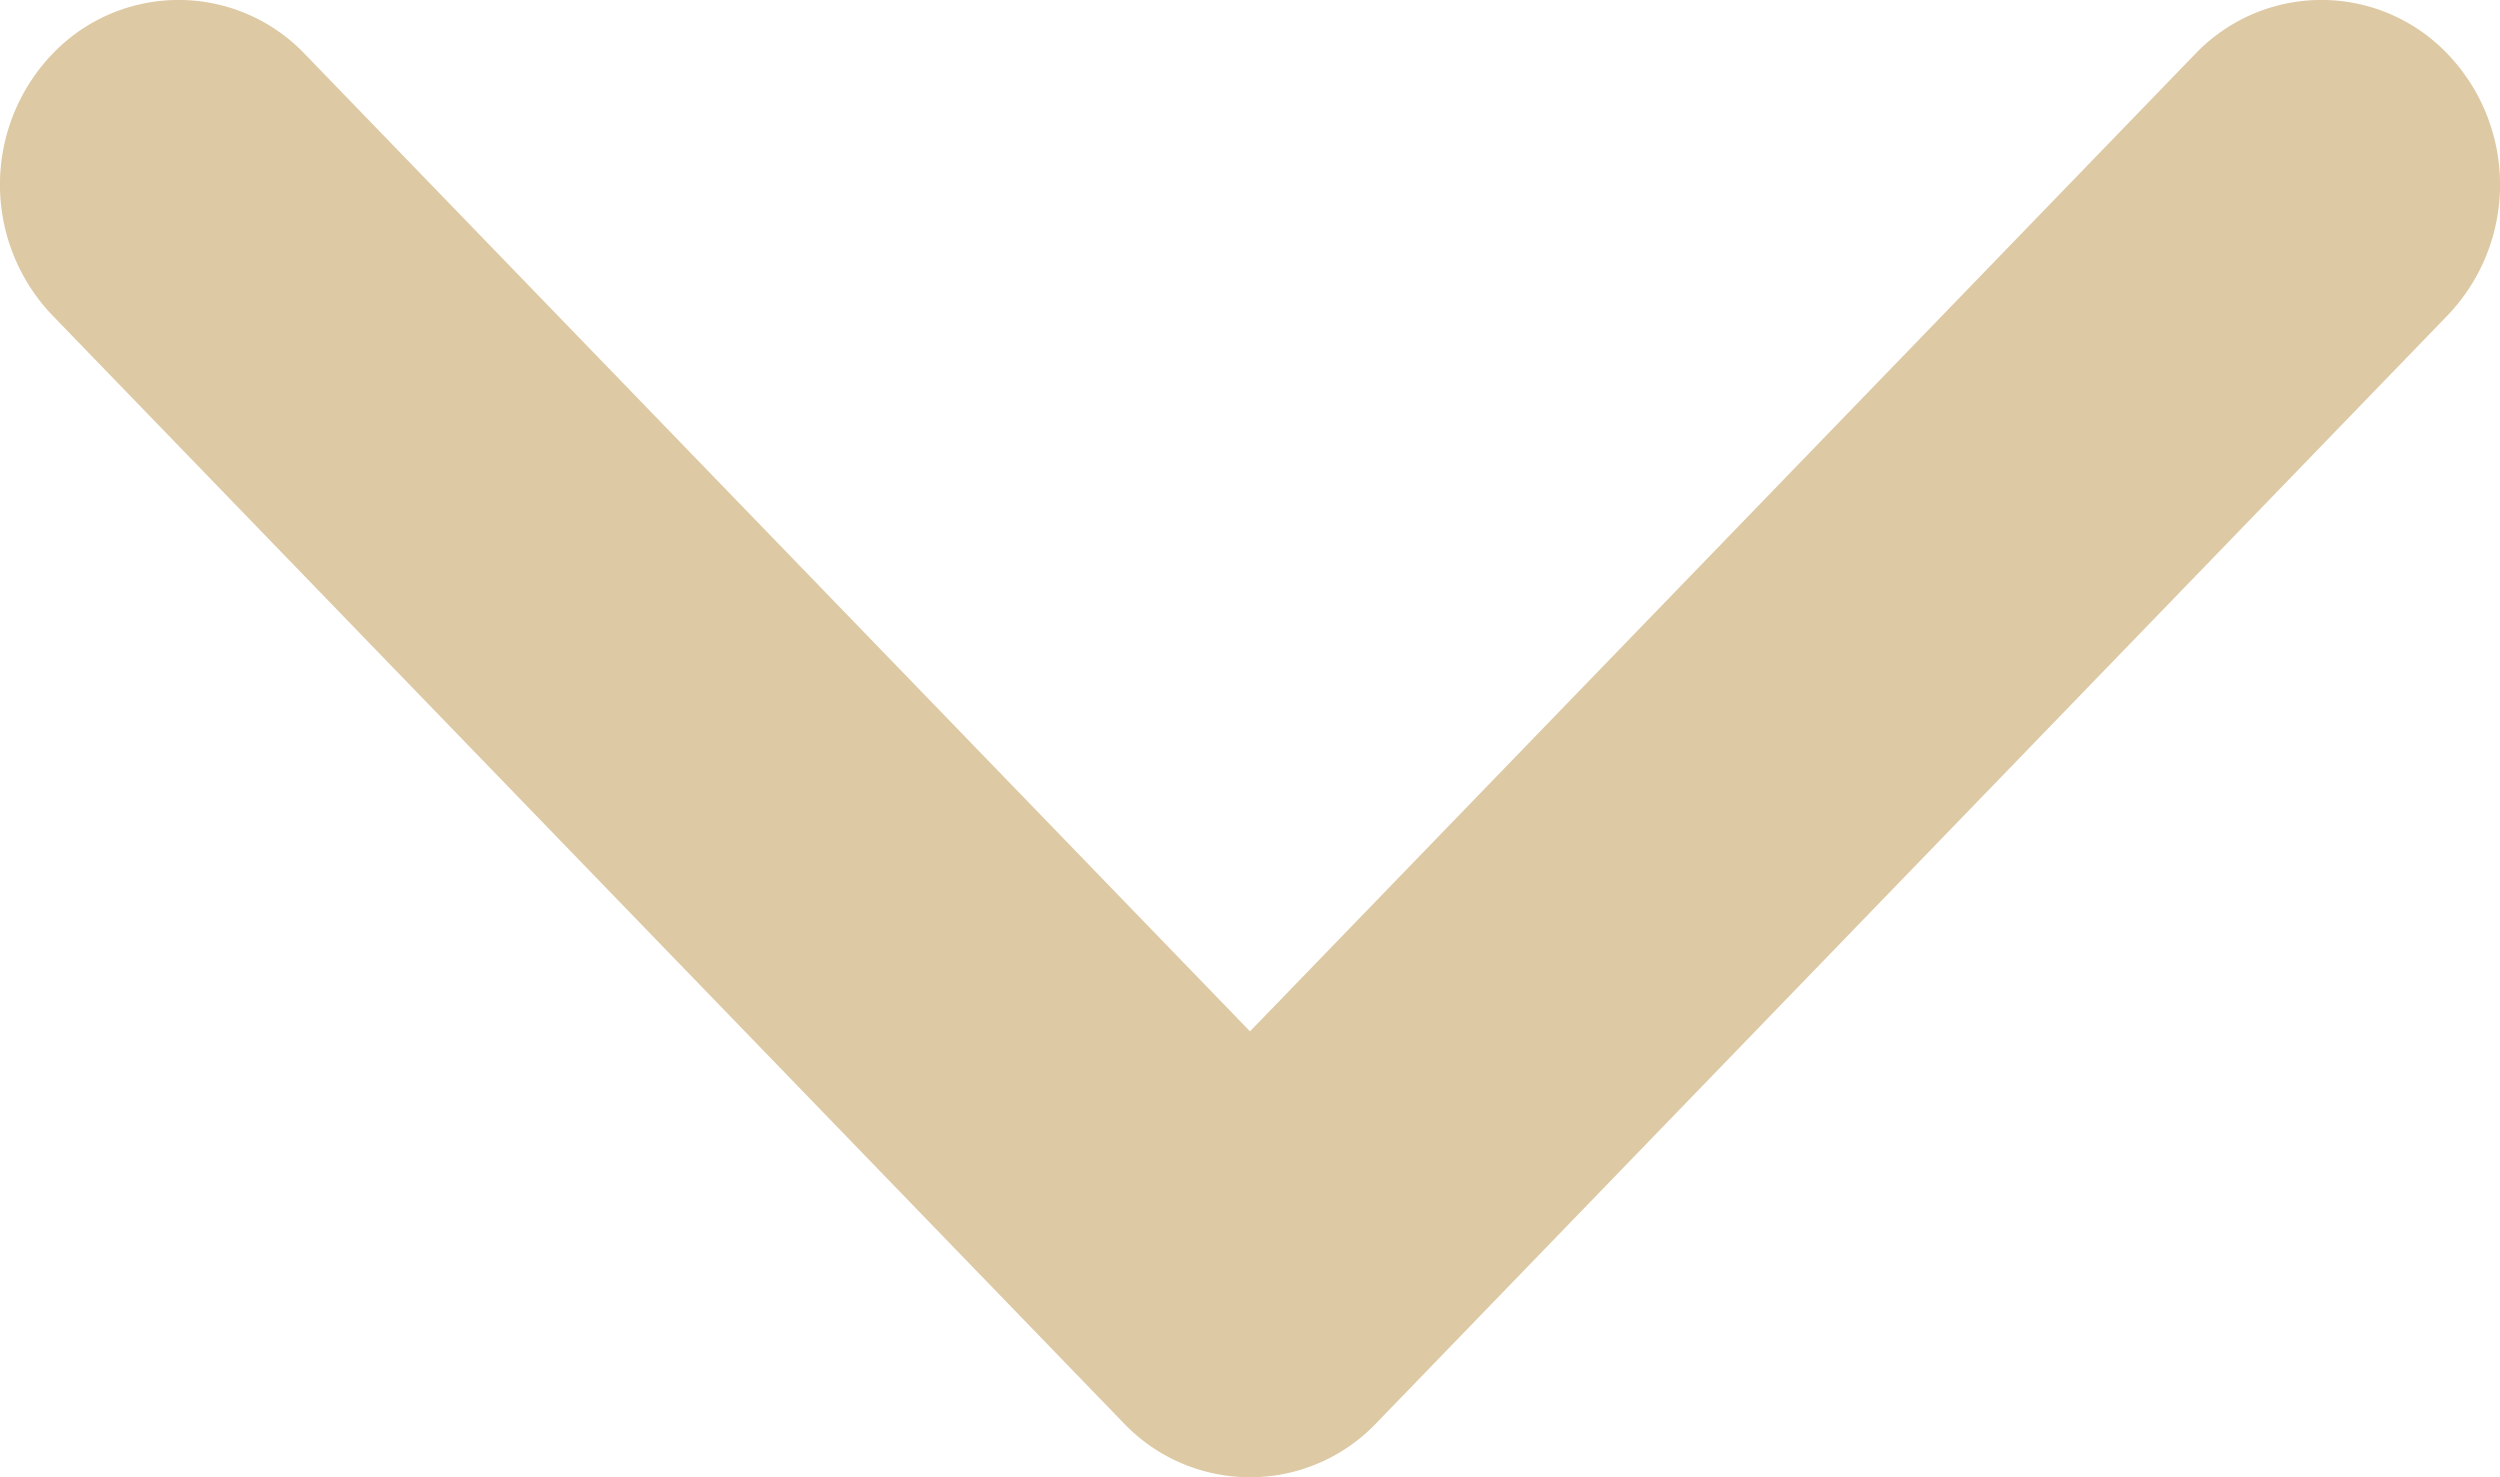 <svg width="22" height="13" viewBox="0 0 22 13" fill="none" xmlns="http://www.w3.org/2000/svg">
    <path fill-rule="evenodd" clip-rule="evenodd" d="M12.111 12.524a1.535 1.535 0 0 1-2.222 0L.46 2.774a1.664 1.664 0 0 1 0-2.298 1.535 1.535 0 0 1 2.223 0L11 9.076l8.317-8.6a1.535 1.535 0 0 1 2.223 0 1.664 1.664 0 0 1 0 2.298l-9.429 9.75z" fill="#DDC9A3"/>
</svg>
